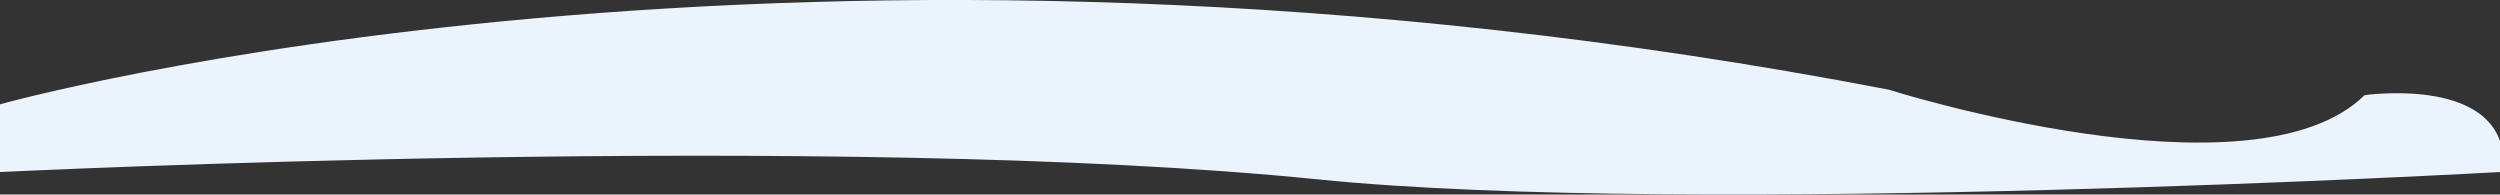 <svg xmlns="http://www.w3.org/2000/svg" width="1366" height="106.28" viewBox="0 0 1366 106.28">
  <rect x="0" y="0" width="1366" height="106.28" fill="#333333" stroke="none"/>
<defs>
    <style>
      .cls-1 {
        fill: #ebf4fd;
        fill-rule: evenodd;
      }
    </style>
  </defs>
  <path id="_-e-footerBottomImg" data-name="-e-footerBottomImg" class="cls-1" d="M1366,1071s-441.136,24.75-646,4c-261.689-26.5-720-4-720-4v-37s436.447-122.758,1032-8c0,0,199,63,260,3,0,0,62-9,74,25v17Z" transform="translate(0 -977)"/>
</svg>
